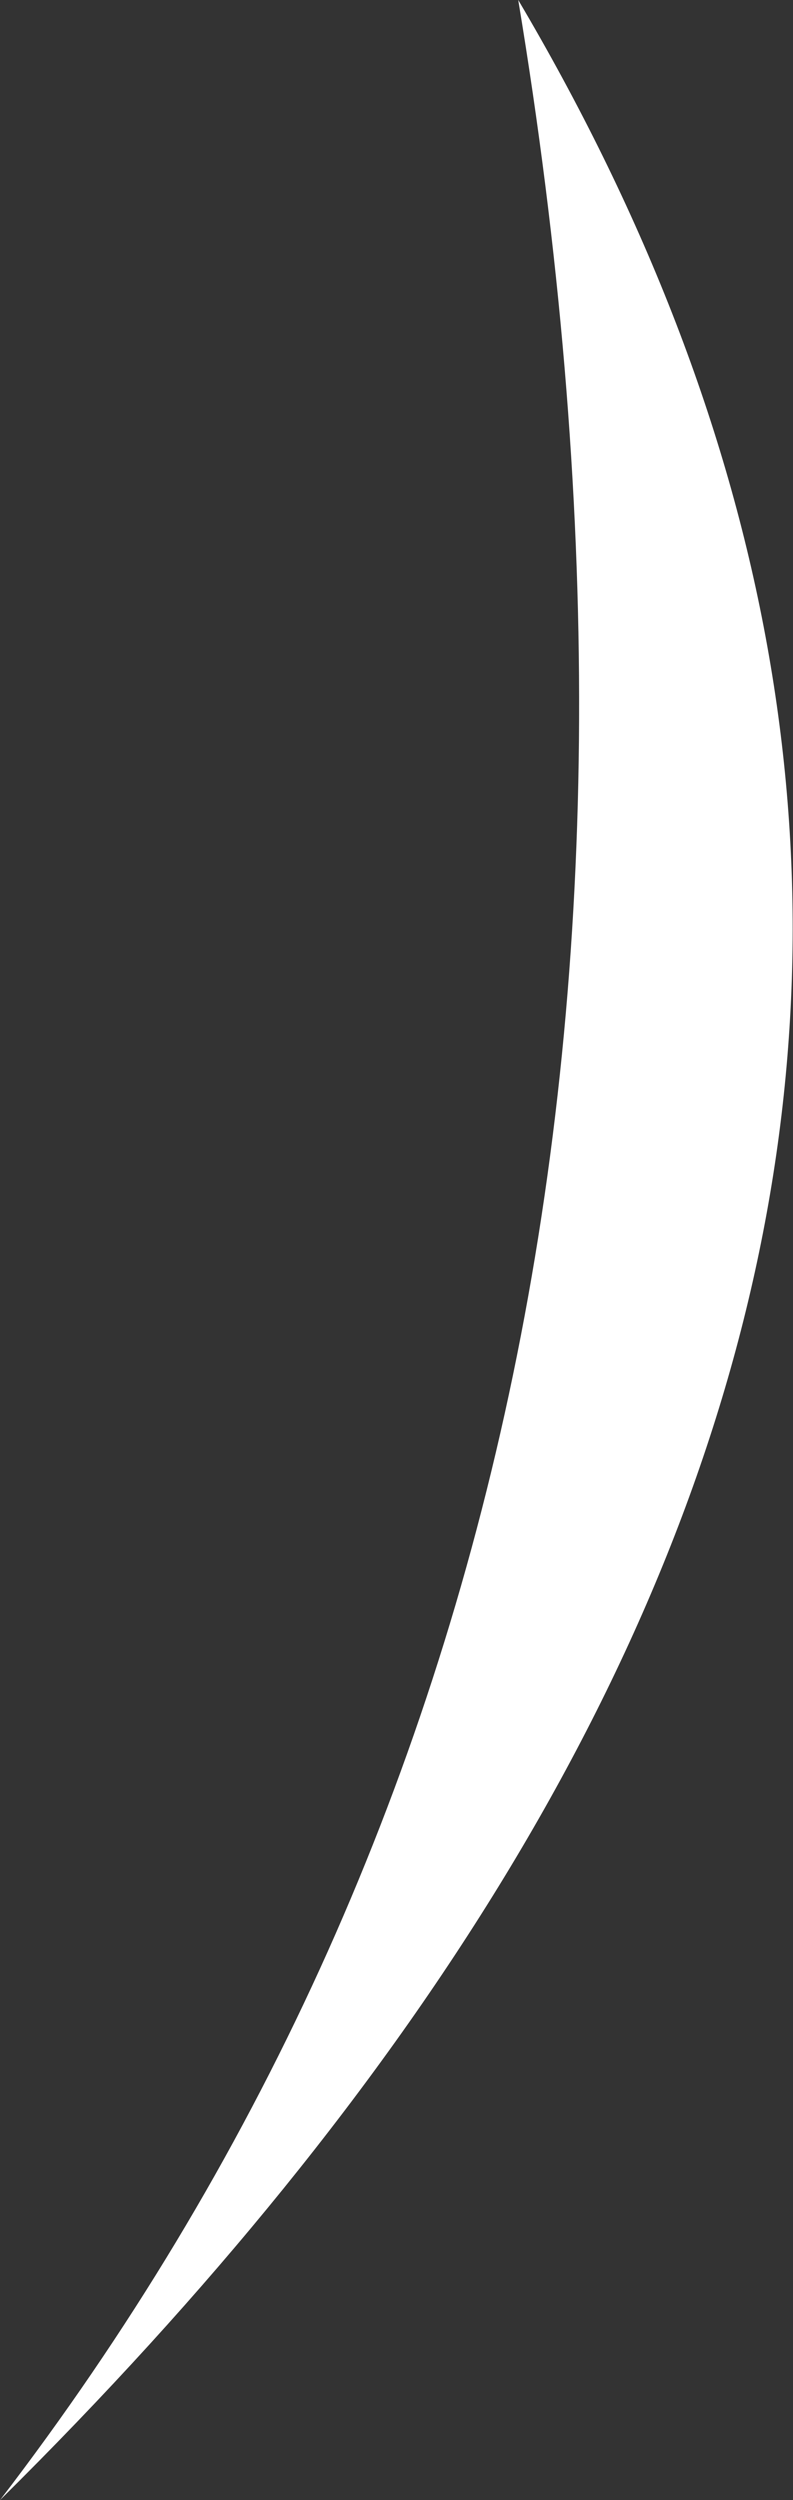 <?xml version="1.0" encoding="UTF-8" standalone="no"?>
<svg xmlns:xlink="http://www.w3.org/1999/xlink" height="71.85px" width="22.8px" xmlns="http://www.w3.org/2000/svg">
  <rect width="100%" height="100%" fill="#333333" stroke="none"/>
  <g transform="matrix(1.0, 0.0, 0.0, 1.0, 42.65, 36.8)">
    <path d="M-42.65 35.05 Q-20.6 6.3 -27.75 -36.8 -6.45 -0.75 -42.65 35.05" fill="#ffffff" fill-rule="evenodd" stroke="none"/>
  </g>
</svg>
